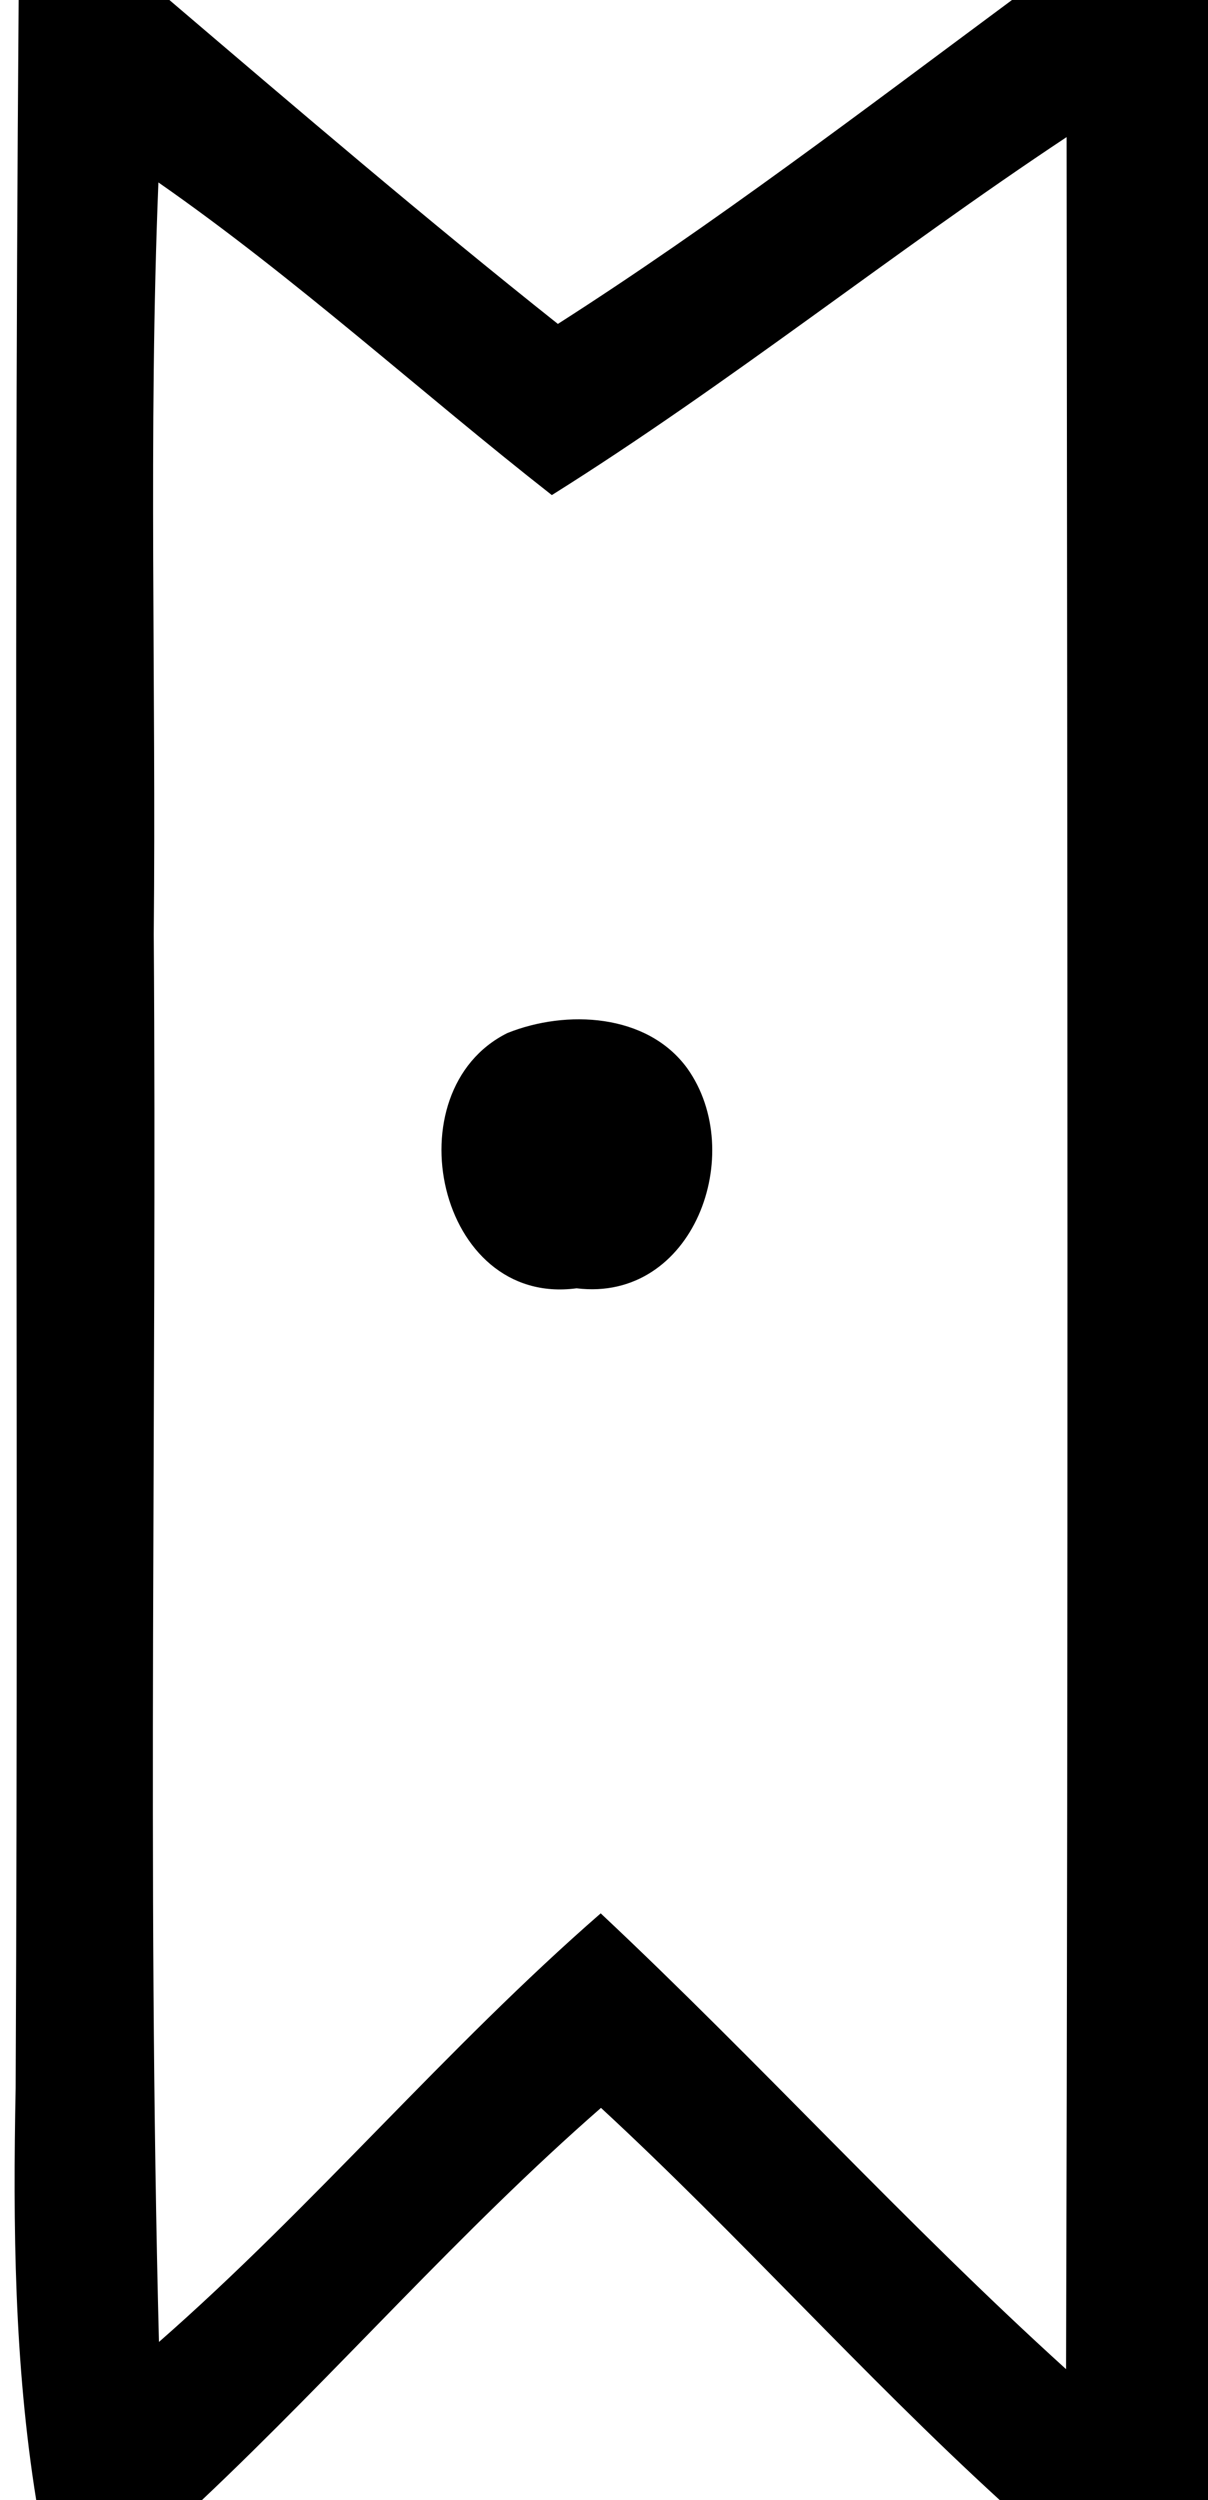<?xml version="1.0" encoding="UTF-8" ?>
<!DOCTYPE svg PUBLIC "-//W3C//DTD SVG 1.1//EN" "http://www.w3.org/Graphics/SVG/1.1/DTD/svg11.dtd">
<svg width="44pt" height="91pt" viewBox="0 0 44 91" version="1.1" xmlns="http://www.w3.org/2000/svg">
<g id="#ffffffff">
</g>
<g id="#000000ff">
<path fill="#000000" opacity="1.00" d=" M 0.68 0.00 L 6.17 0.00 C 10.84 3.98 15.51 7.97 20.32 11.79 C 26.03 8.14 31.42 4.03 36.86 0.00 L 44.00 0.00 L 44.00 91.00 L 36.42 91.00 C 31.41 86.42 26.88 81.33 21.89 76.72 C 16.76 81.20 12.29 86.34 7.35 91.00 L 1.32 91.00 C 0.52 86.04 0.47 81.01 0.57 76.00 C 0.69 50.67 0.48 25.33 0.68 0.00 M 20.10 18.02 C 15.30 14.26 10.78 10.13 5.77 6.64 C 5.40 15.75 5.69 24.88 5.60 34.00 C 5.72 51.08 5.35 68.16 5.79 85.24 C 11.42 80.31 16.24 74.55 21.88 69.64 C 27.65 75.05 32.97 80.92 38.83 86.23 C 38.91 59.15 38.88 32.07 38.85 4.99 C 32.50 9.20 26.56 13.97 20.10 18.02 Z" />
<path fill="#000000" opacity="1.00" d=" M 18.48 37.60 C 20.62 36.74 23.57 36.88 25.03 38.88 C 27.24 41.97 25.26 47.41 21.00 46.89 C 15.92 47.57 14.26 39.70 18.48 37.60 Z" />
</g>
</svg>
